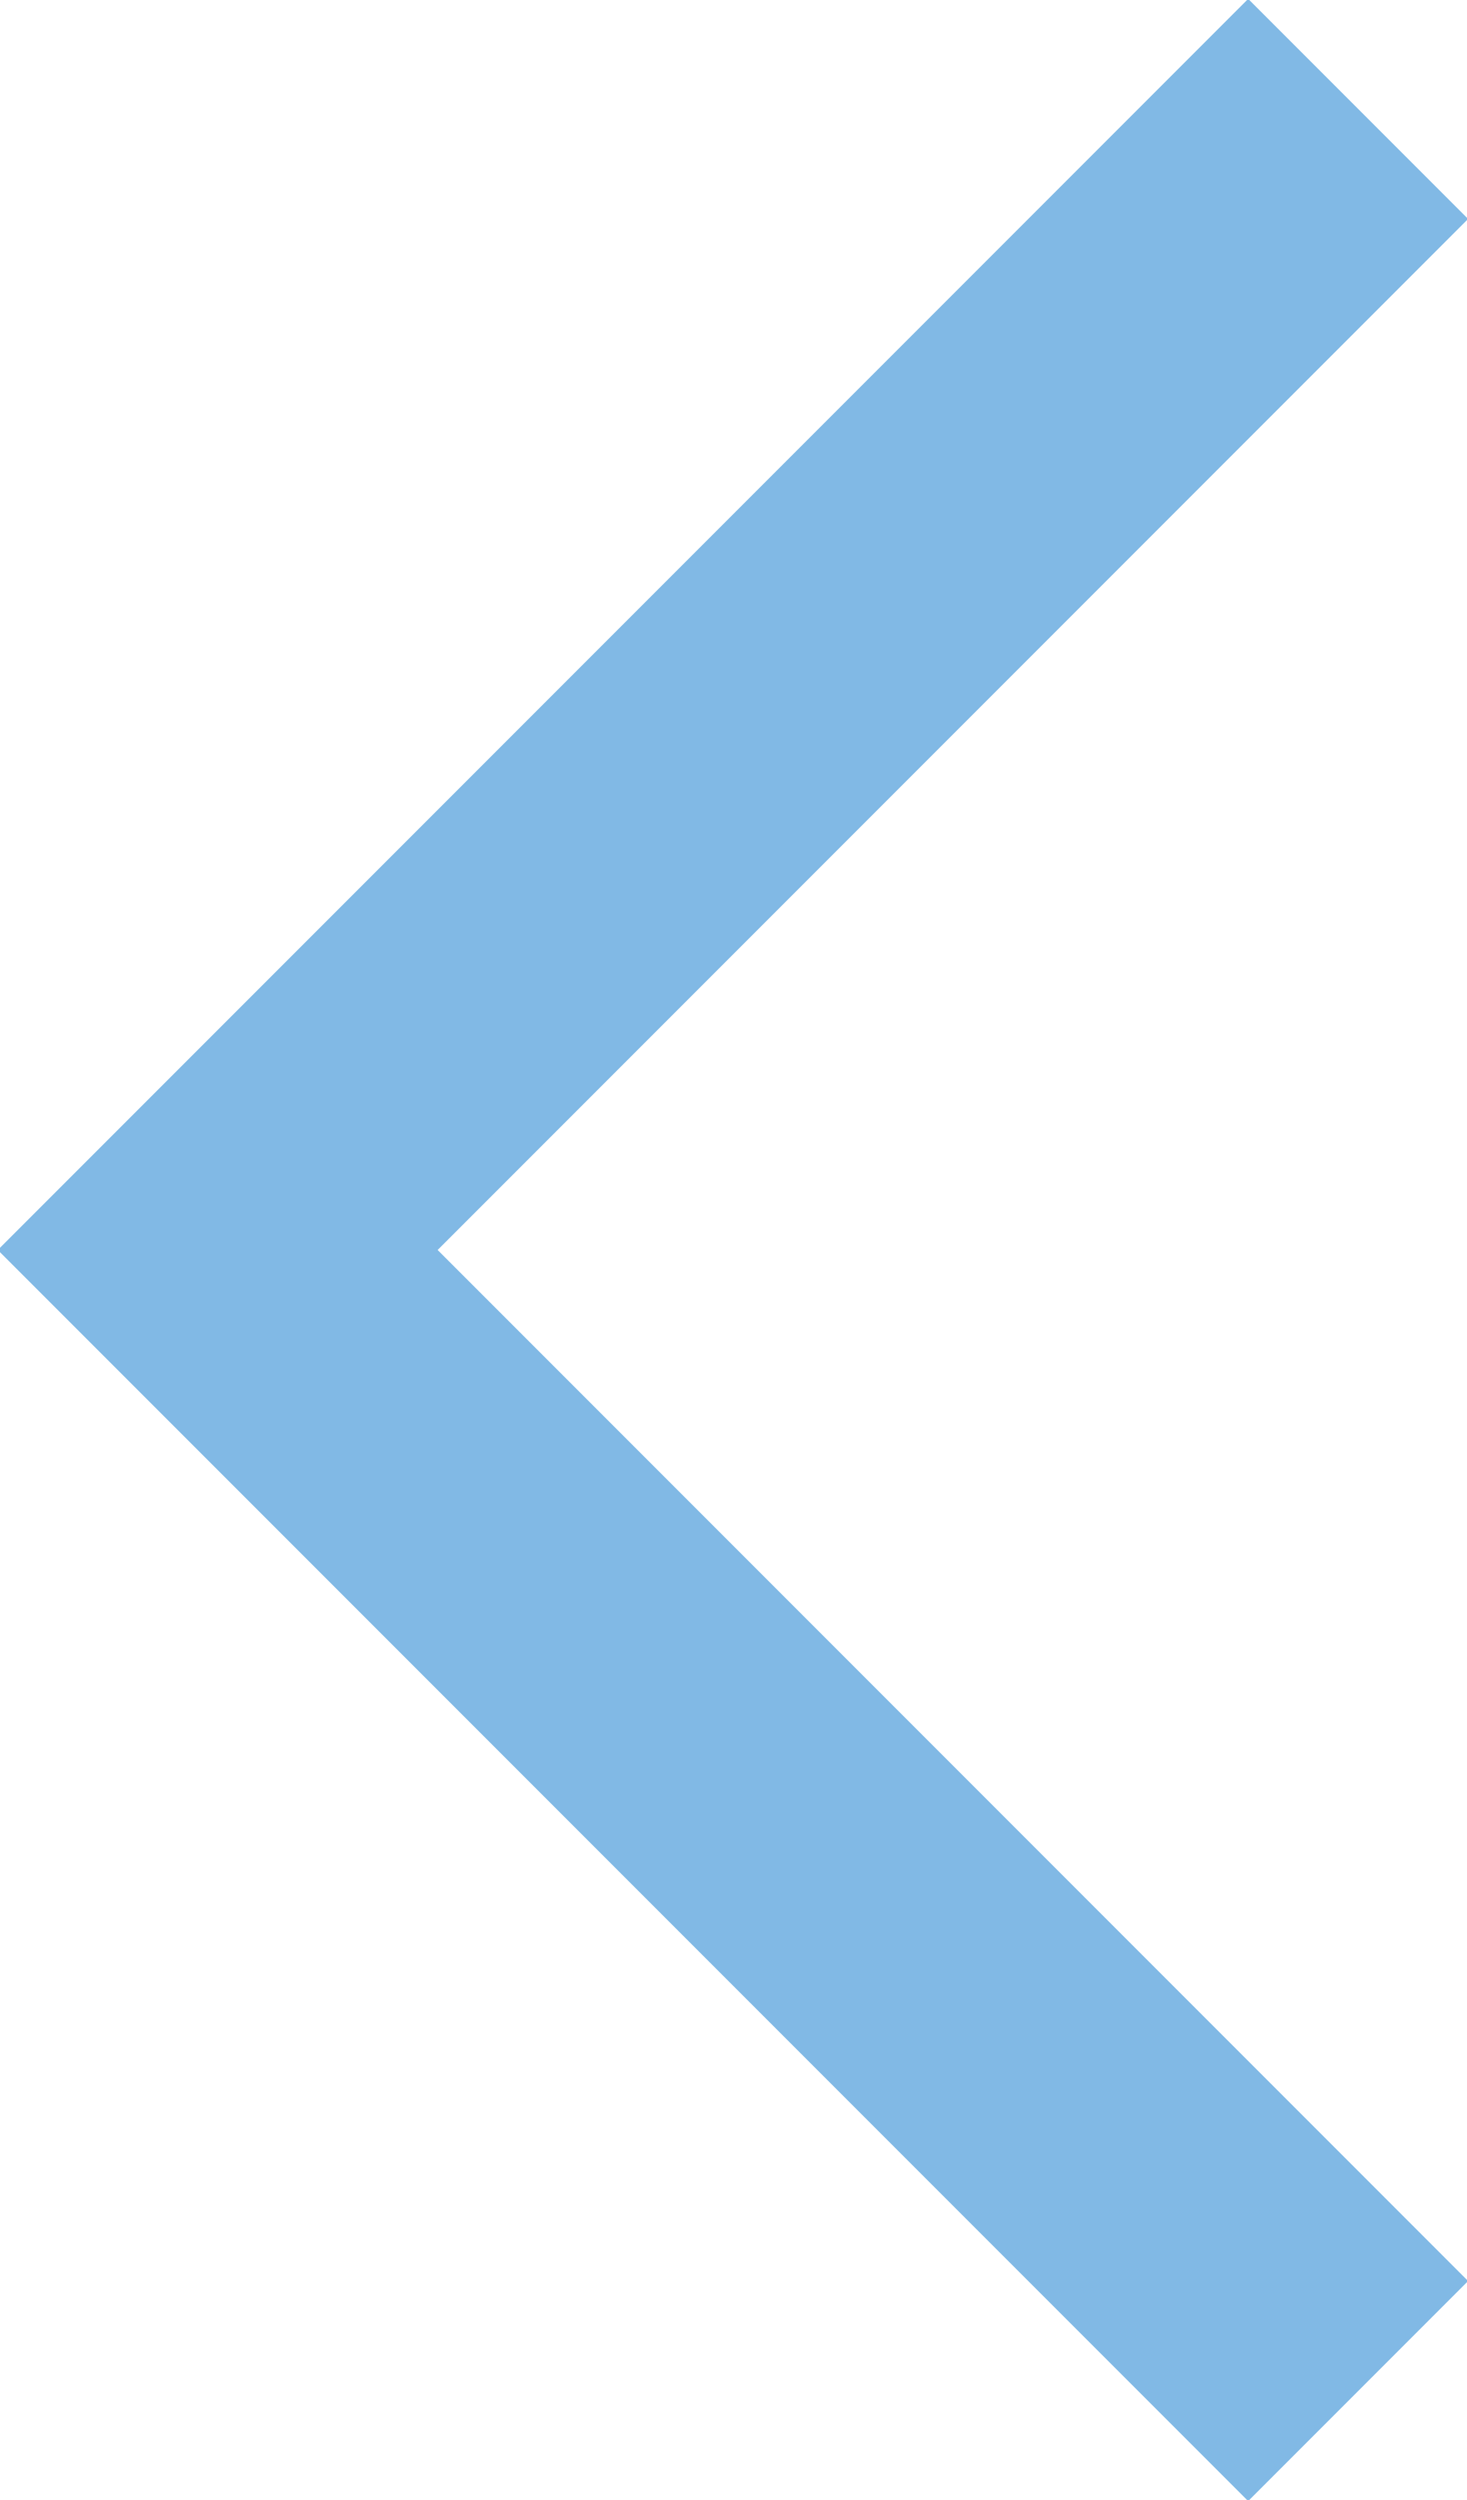<?xml version="1.0" encoding="utf-8"?>
<!-- Generator: Adobe Illustrator 19.0.0, SVG Export Plug-In . SVG Version: 6.00 Build 0)  -->
<svg version="1.1" id="Layer_1" xmlns="http://www.w3.org/2000/svg" xmlns:xlink="http://www.w3.org/1999/xlink" x="0px" y="0px"
	 viewBox="0 0 28.3 48.2" style="enable-background:new 0 0 28.3 48.2;" xml:space="preserve">
<style type="text/css">
	.st0{clip-path:url(#SVGID_2_);fill:none;stroke:#81B9E5;stroke-width:6;}
</style>
<g>
	<defs>
		<rect id="SVGID_1_" width="28.3" height="48.2"/>
	</defs>
	<clipPath id="SVGID_2_">
		<use xlink:href="#SVGID_1_"  style="overflow:visible;"/>
	</clipPath>
	<polyline class="st0" points="26.2,2.1 4.2,24.1 26.2,46.1 	"/>
</g>
</svg>
